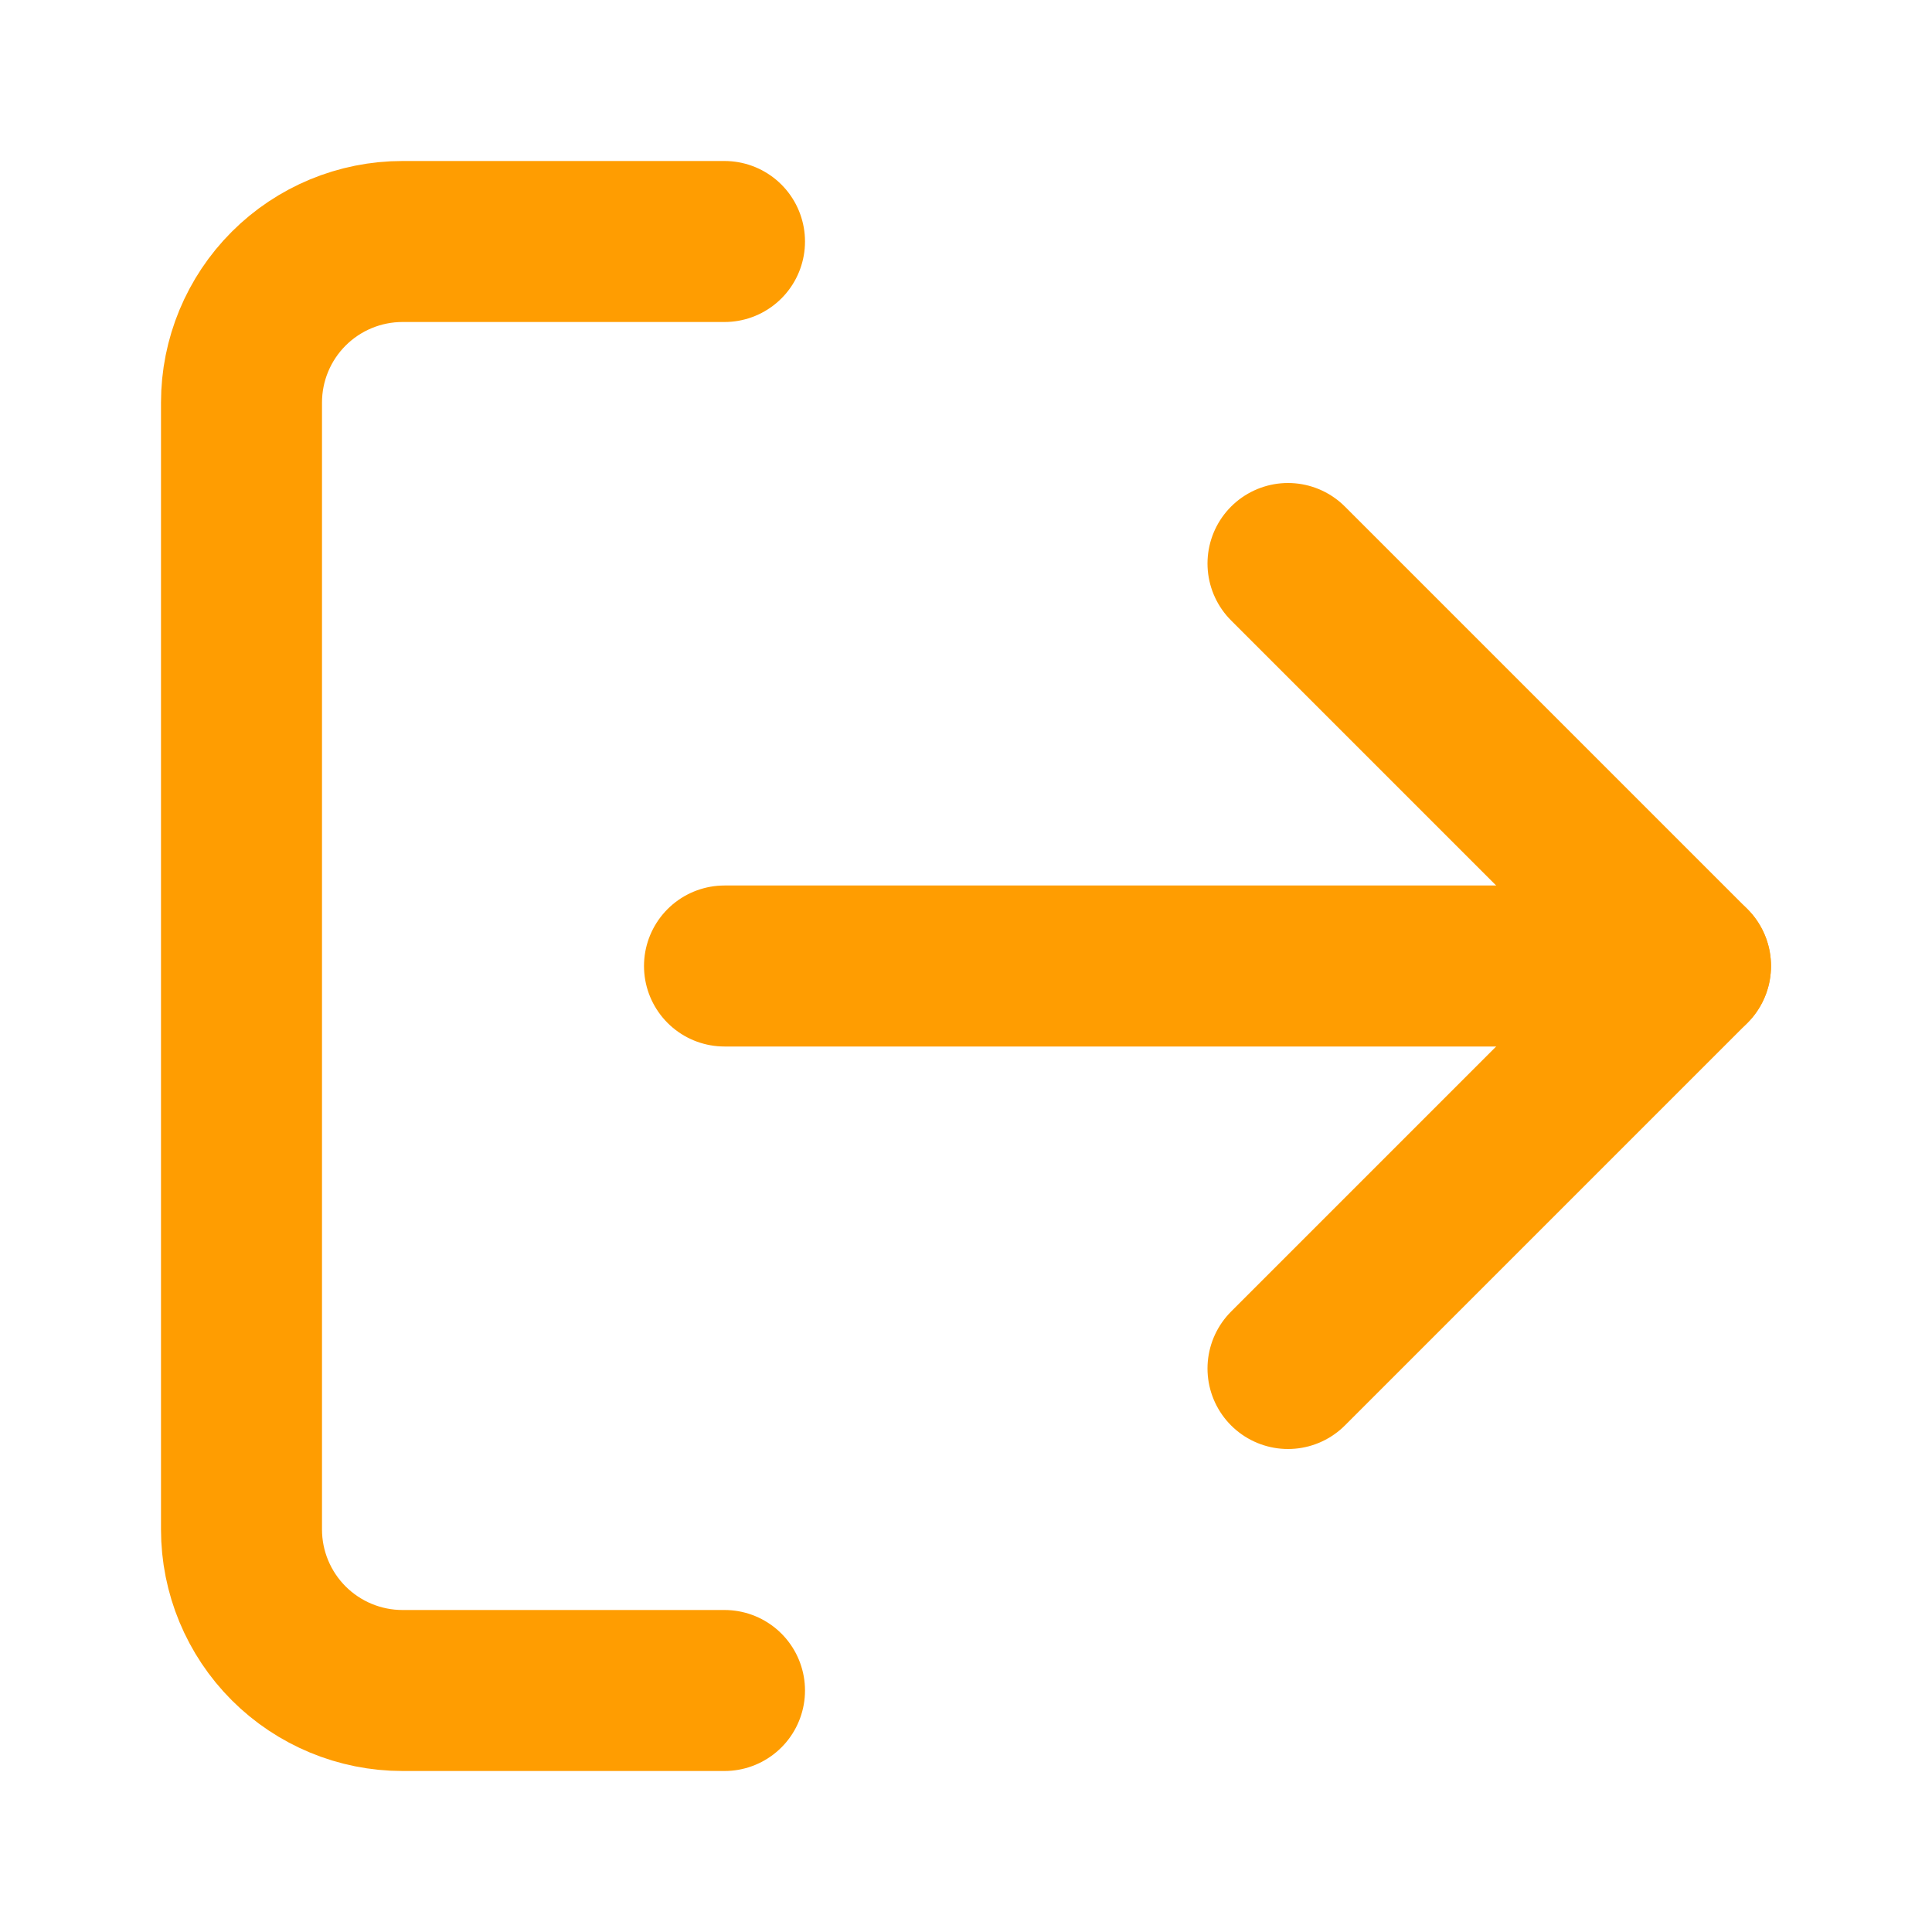<svg width="24" height="24" viewBox="0 0 24 24" fill="none" xmlns="http://www.w3.org/2000/svg">
<path d="M9 21H5C4.47 21 3.961 20.789 3.586 20.414C3.211 20.039 3 19.53 3 19V5C3 4.47 3.211 3.961 3.586 3.586C3.961 3.211 4.47 3 5 3H9" stroke="#FF9D01" stroke-width="2" stroke-linecap="round" stroke-linejoin="round"/>
<path d="M16 17L21 12L16 7" stroke="#FF9D01" stroke-width="2" stroke-linecap="round" stroke-linejoin="round"/>
<path d="M21 12H9" stroke="#FF9D01" stroke-width="2" stroke-linecap="round" stroke-linejoin="round"/>
</svg>
